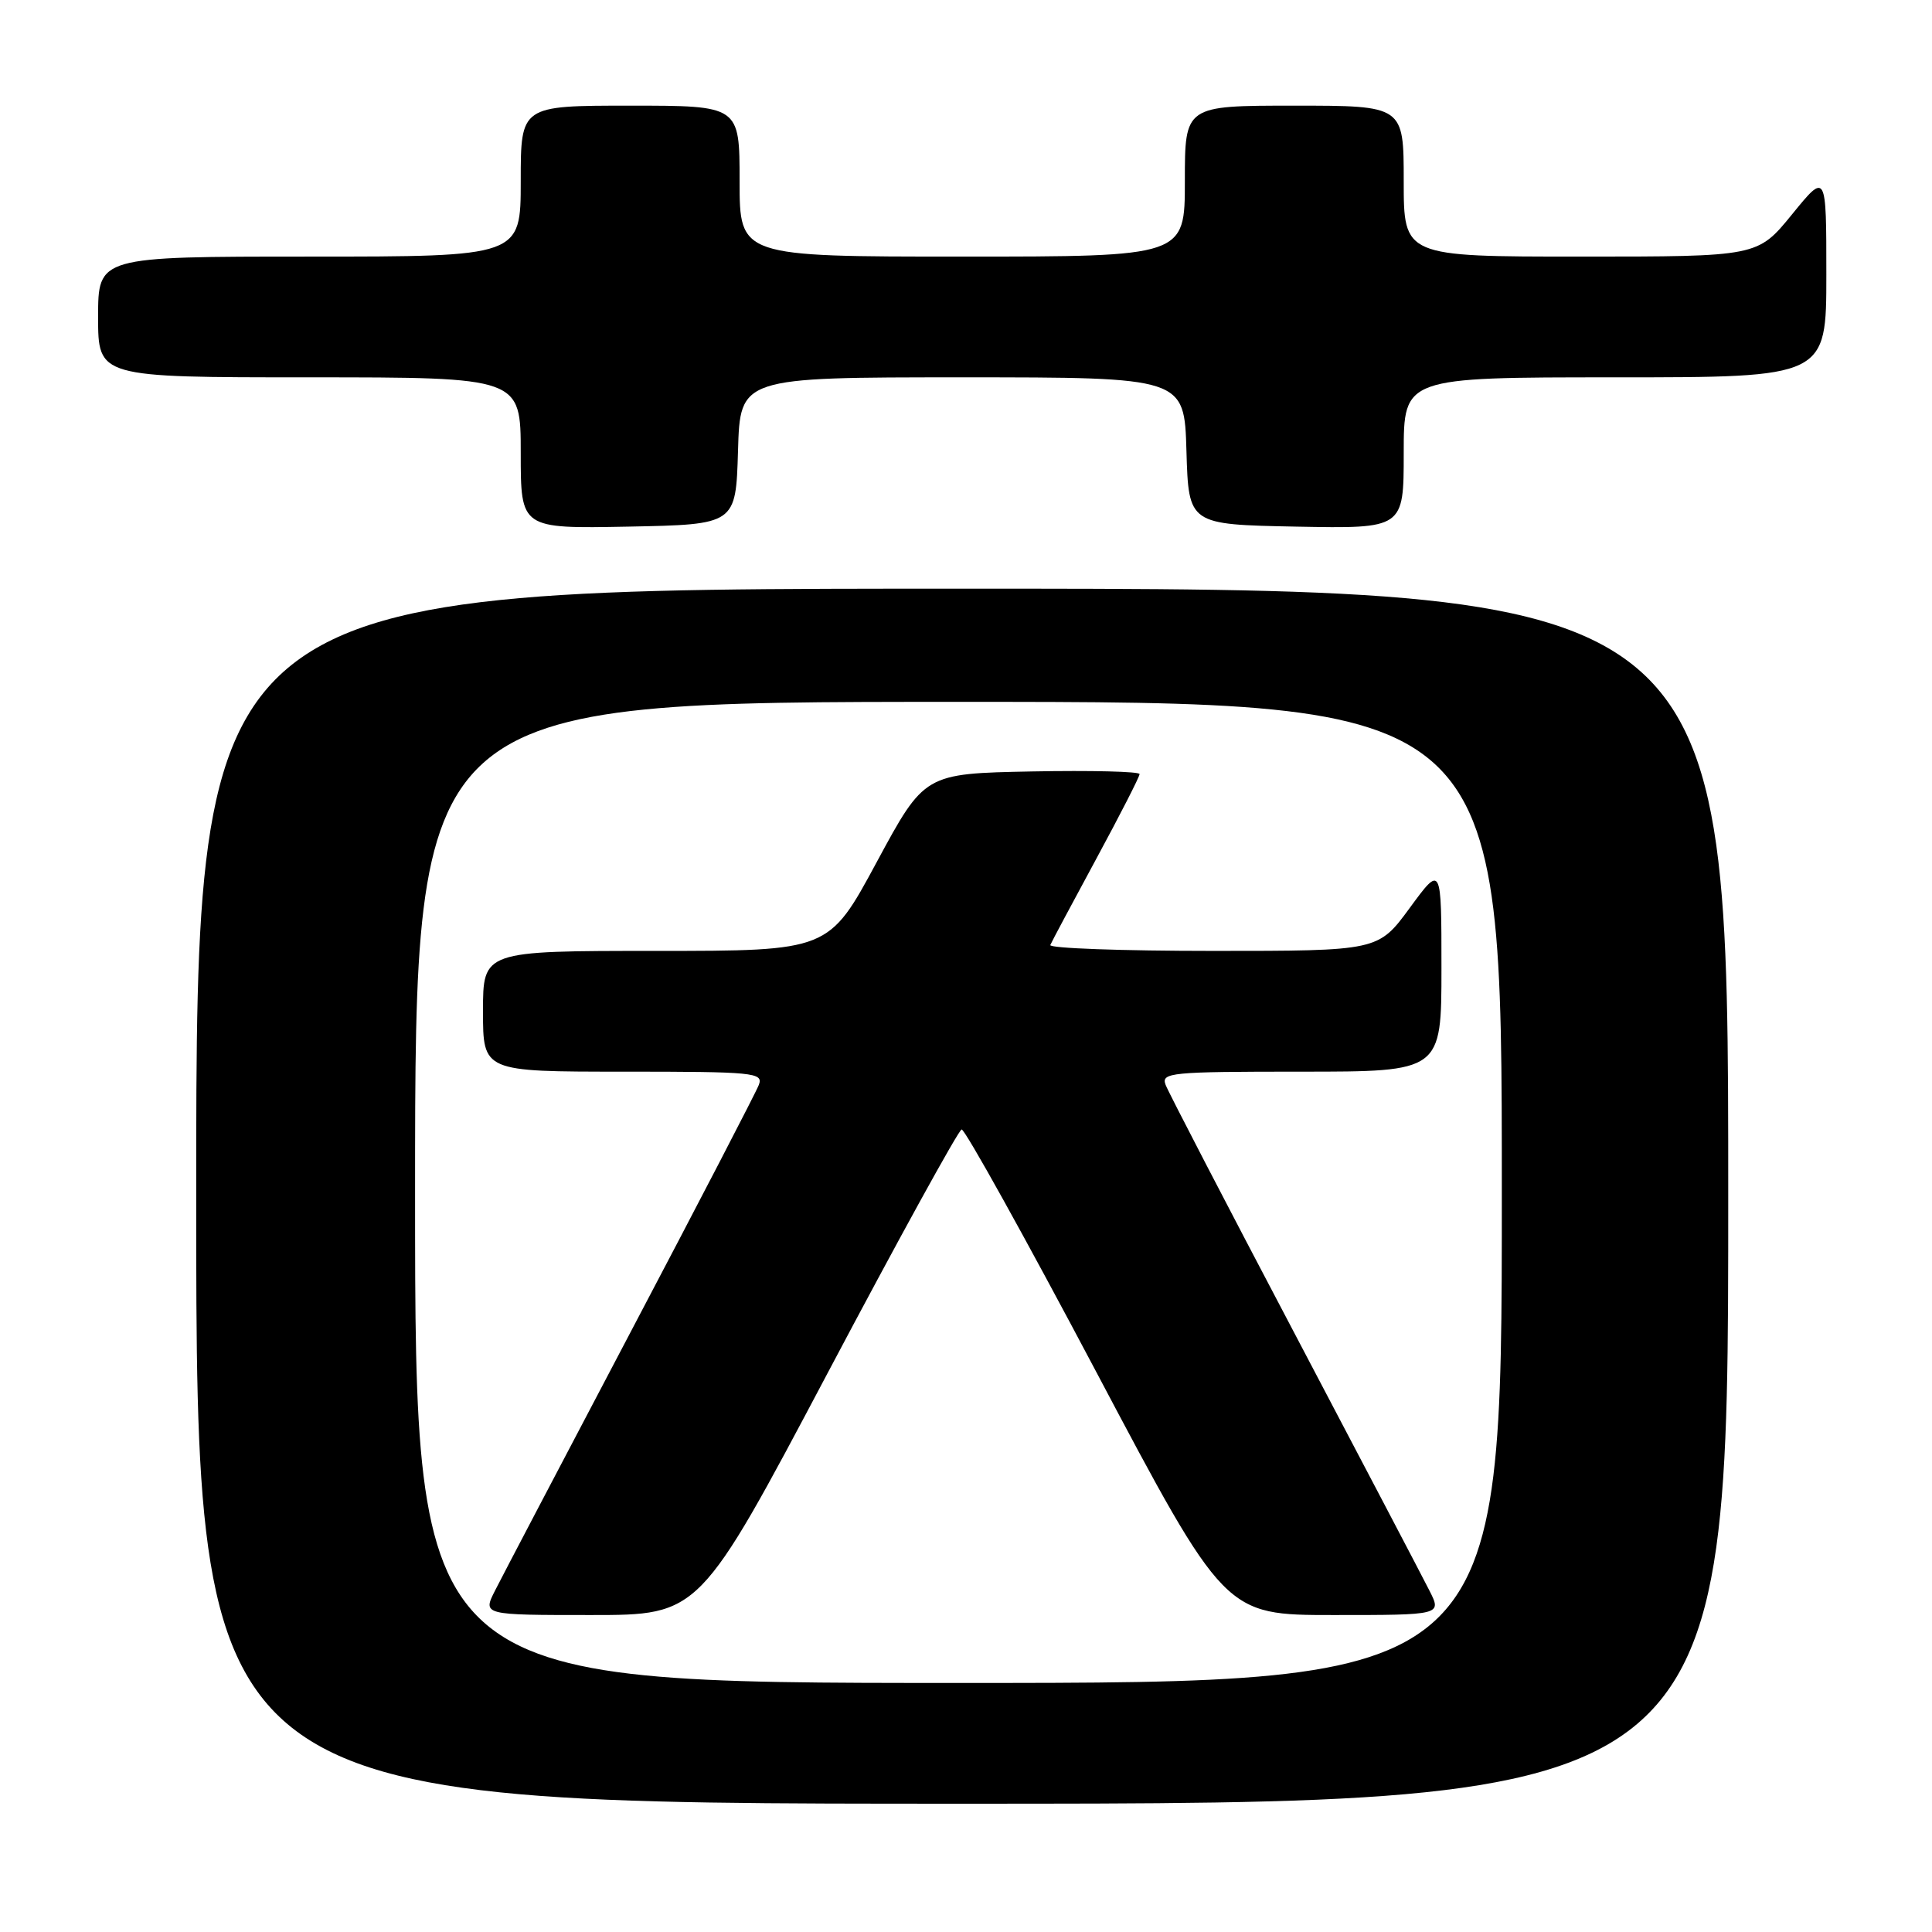 <?xml version="1.0" encoding="UTF-8" standalone="no"?>
<!DOCTYPE svg PUBLIC "-//W3C//DTD SVG 1.1//EN" "http://www.w3.org/Graphics/SVG/1.1/DTD/svg11.dtd" >
<svg xmlns="http://www.w3.org/2000/svg" xmlns:xlink="http://www.w3.org/1999/xlink" version="1.1" viewBox="0 0 256 256">
 <g >
 <path fill="currentColor"
d=" M 229.00 158.50 C 229.00 78.00 229.00 78.00 127.50 78.00 C 26.00 78.00 26.00 78.00 26.00 158.50 C 26.00 239.00 26.00 239.00 127.50 239.00 C 229.00 239.00 229.00 239.00 229.00 158.50 Z  M 97.79 59.75 C 98.07 50.00 98.07 50.00 127.50 50.00 C 156.93 50.00 156.93 50.00 157.21 59.75 C 157.50 69.50 157.50 69.50 171.75 69.78 C 186.00 70.05 186.00 70.05 186.00 60.03 C 186.00 50.00 186.00 50.00 214.00 50.00 C 242.00 50.00 242.00 50.00 242.00 36.41 C 242.00 22.82 242.00 22.82 237.45 28.41 C 232.89 34.00 232.89 34.00 209.45 34.00 C 186.00 34.00 186.00 34.00 186.00 24.00 C 186.00 14.00 186.00 14.00 171.50 14.00 C 157.00 14.00 157.00 14.00 157.00 24.00 C 157.00 34.00 157.00 34.00 127.50 34.00 C 98.00 34.00 98.00 34.00 98.00 24.00 C 98.00 14.00 98.00 14.00 83.50 14.00 C 69.00 14.00 69.00 14.00 69.00 24.00 C 69.00 34.00 69.00 34.00 41.00 34.00 C 13.00 34.00 13.00 34.00 13.00 42.00 C 13.00 50.00 13.00 50.00 41.00 50.00 C 69.00 50.00 69.00 50.00 69.00 60.03 C 69.00 70.05 69.00 70.05 83.25 69.78 C 97.50 69.50 97.50 69.50 97.79 59.75 Z  M 55.00 158.00 C 55.00 93.00 55.00 93.00 127.00 93.00 C 199.00 93.00 199.00 93.00 199.00 158.00 C 199.00 223.00 199.00 223.00 127.00 223.00 C 55.00 223.00 55.00 223.00 55.00 158.00 Z  M 109.68 181.91 C 119.02 164.26 127.00 149.75 127.42 149.66 C 127.83 149.57 135.85 164.01 145.24 181.75 C 162.31 214.00 162.31 214.00 176.68 214.00 C 191.05 214.00 191.05 214.00 189.40 210.75 C 188.50 208.96 180.41 193.55 171.44 176.50 C 162.46 159.45 154.81 144.71 154.45 143.75 C 153.83 142.12 155.09 142.00 172.39 142.00 C 191.00 142.00 191.00 142.00 191.00 128.29 C 191.00 114.58 191.00 114.58 186.81 120.29 C 182.62 126.00 182.62 126.00 160.72 126.00 C 148.68 126.00 138.98 125.65 139.17 125.22 C 139.35 124.79 142.09 119.66 145.25 113.82 C 148.41 107.98 151.00 102.92 151.00 102.57 C 151.00 102.23 144.59 102.07 136.75 102.22 C 122.50 102.50 122.50 102.50 116.16 114.25 C 109.82 126.00 109.82 126.00 86.91 126.00 C 64.00 126.00 64.00 126.00 64.00 134.00 C 64.00 142.00 64.00 142.00 82.61 142.00 C 99.91 142.00 101.17 142.12 100.55 143.75 C 100.19 144.71 92.54 159.45 83.56 176.50 C 74.59 193.55 66.50 208.96 65.60 210.75 C 63.95 214.00 63.95 214.00 78.32 214.00 C 92.69 214.00 92.69 214.00 109.68 181.91 Z "/>
</g>
</svg>